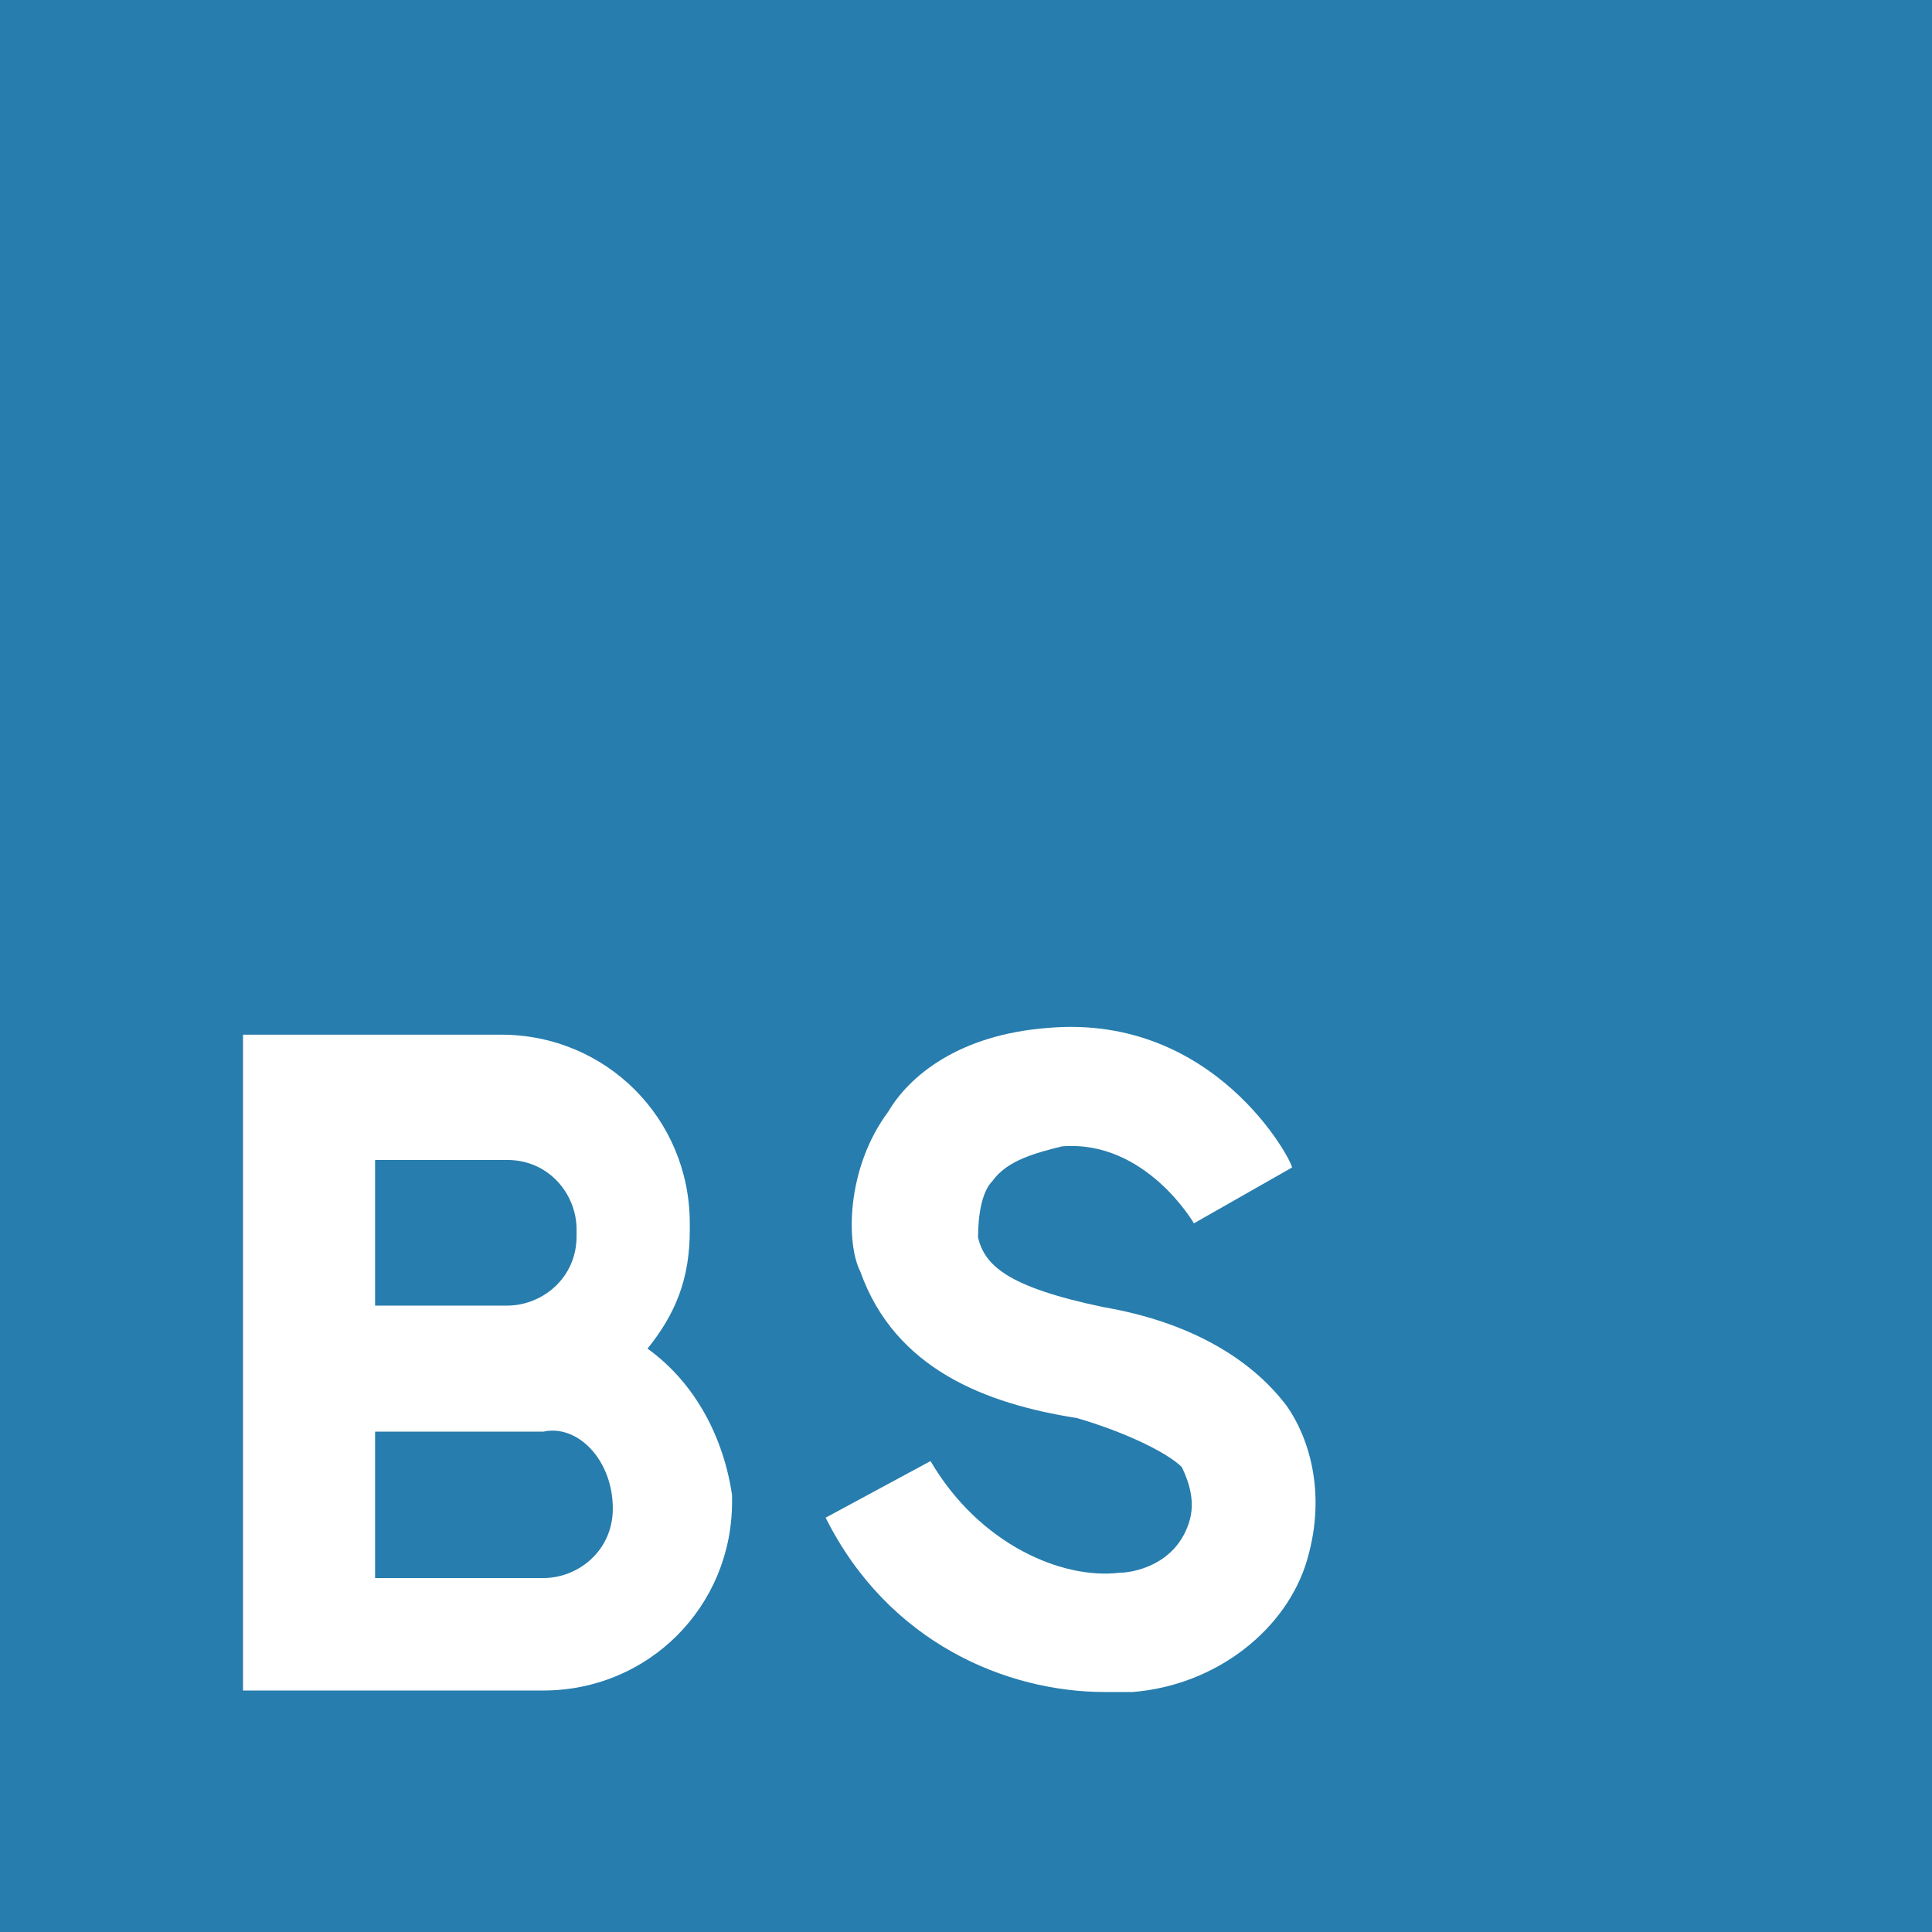 <?xml version="1.0" encoding="utf-8"?>
<!-- Generator: Adobe Illustrator 18.1.1, SVG Export Plug-In . SVG Version: 6.00 Build 0)  -->
<svg version="1.1" id="Слой_1" xmlns="http://www.w3.org/2000/svg" xmlns:xlink="http://www.w3.org/1999/xlink" x="0px" y="0px"
	 viewBox="0 0 256 256" enable-background="new 0 0 256 256" xml:space="preserve">
<rect x="0" fill="#277DAD" width="256" height="256"/>
<path fill="#FFFFFF" d="M146.2,173.2c-12.9-2.7-15.7-5.6-16.6-9.2c0-0.9,0-5.6,1.9-7.5c1.9-2.7,5.6-3.7,9.2-4.6
	c11.1-0.9,17.5,10.2,17.5,10.2l6.5-3.7l6.5-3.7c0-0.9-10.2-20.4-32.3-18.5c-12,0.9-18.5,6.5-21.2,11.1c-5.6,7.5-5.6,17.5-3.7,21.2
	c4.6,12.9,16.6,17.5,28.7,19.4c6.5,1.9,12,4.6,13.9,6.5c0.9,1.9,1.9,4.6,0.9,7.5c-1.9,5.6-7.5,6.5-9.2,6.5
	c-7.5,0.9-18.5-3.7-25-14.8l-13.9,7.5c8.3,16.6,24,23.1,37,23.1h3.7c11.1-0.9,20.4-8.3,23.1-17.5c2.7-9.2,0-16.6-2.7-20.4
	C165.6,179.8,157.3,175.1,146.2,173.2z"/>
<path fill="#FFFFFF" d="M85.8,178.7c3.7-4.6,5.6-9.2,5.6-15.7v-0.9c0-13.9-11.1-25-25-25H32.2V224H72c13.9,0,25-11.1,25-25v-0.9
	C95.9,190.6,92.2,183.3,85.8,178.7z M49.7,153.7h17.5c5.6,0,9.2,4.6,9.2,9.2v0.9c0,5.6-4.6,9.2-9.2,9.2H49.7V153.7z M72,209.1H49.7
	v-19.4H72c4.5-1,9.2,3.7,9.2,10.2C81.2,205.5,76.6,209.1,72,209.1z"/>
</svg>
